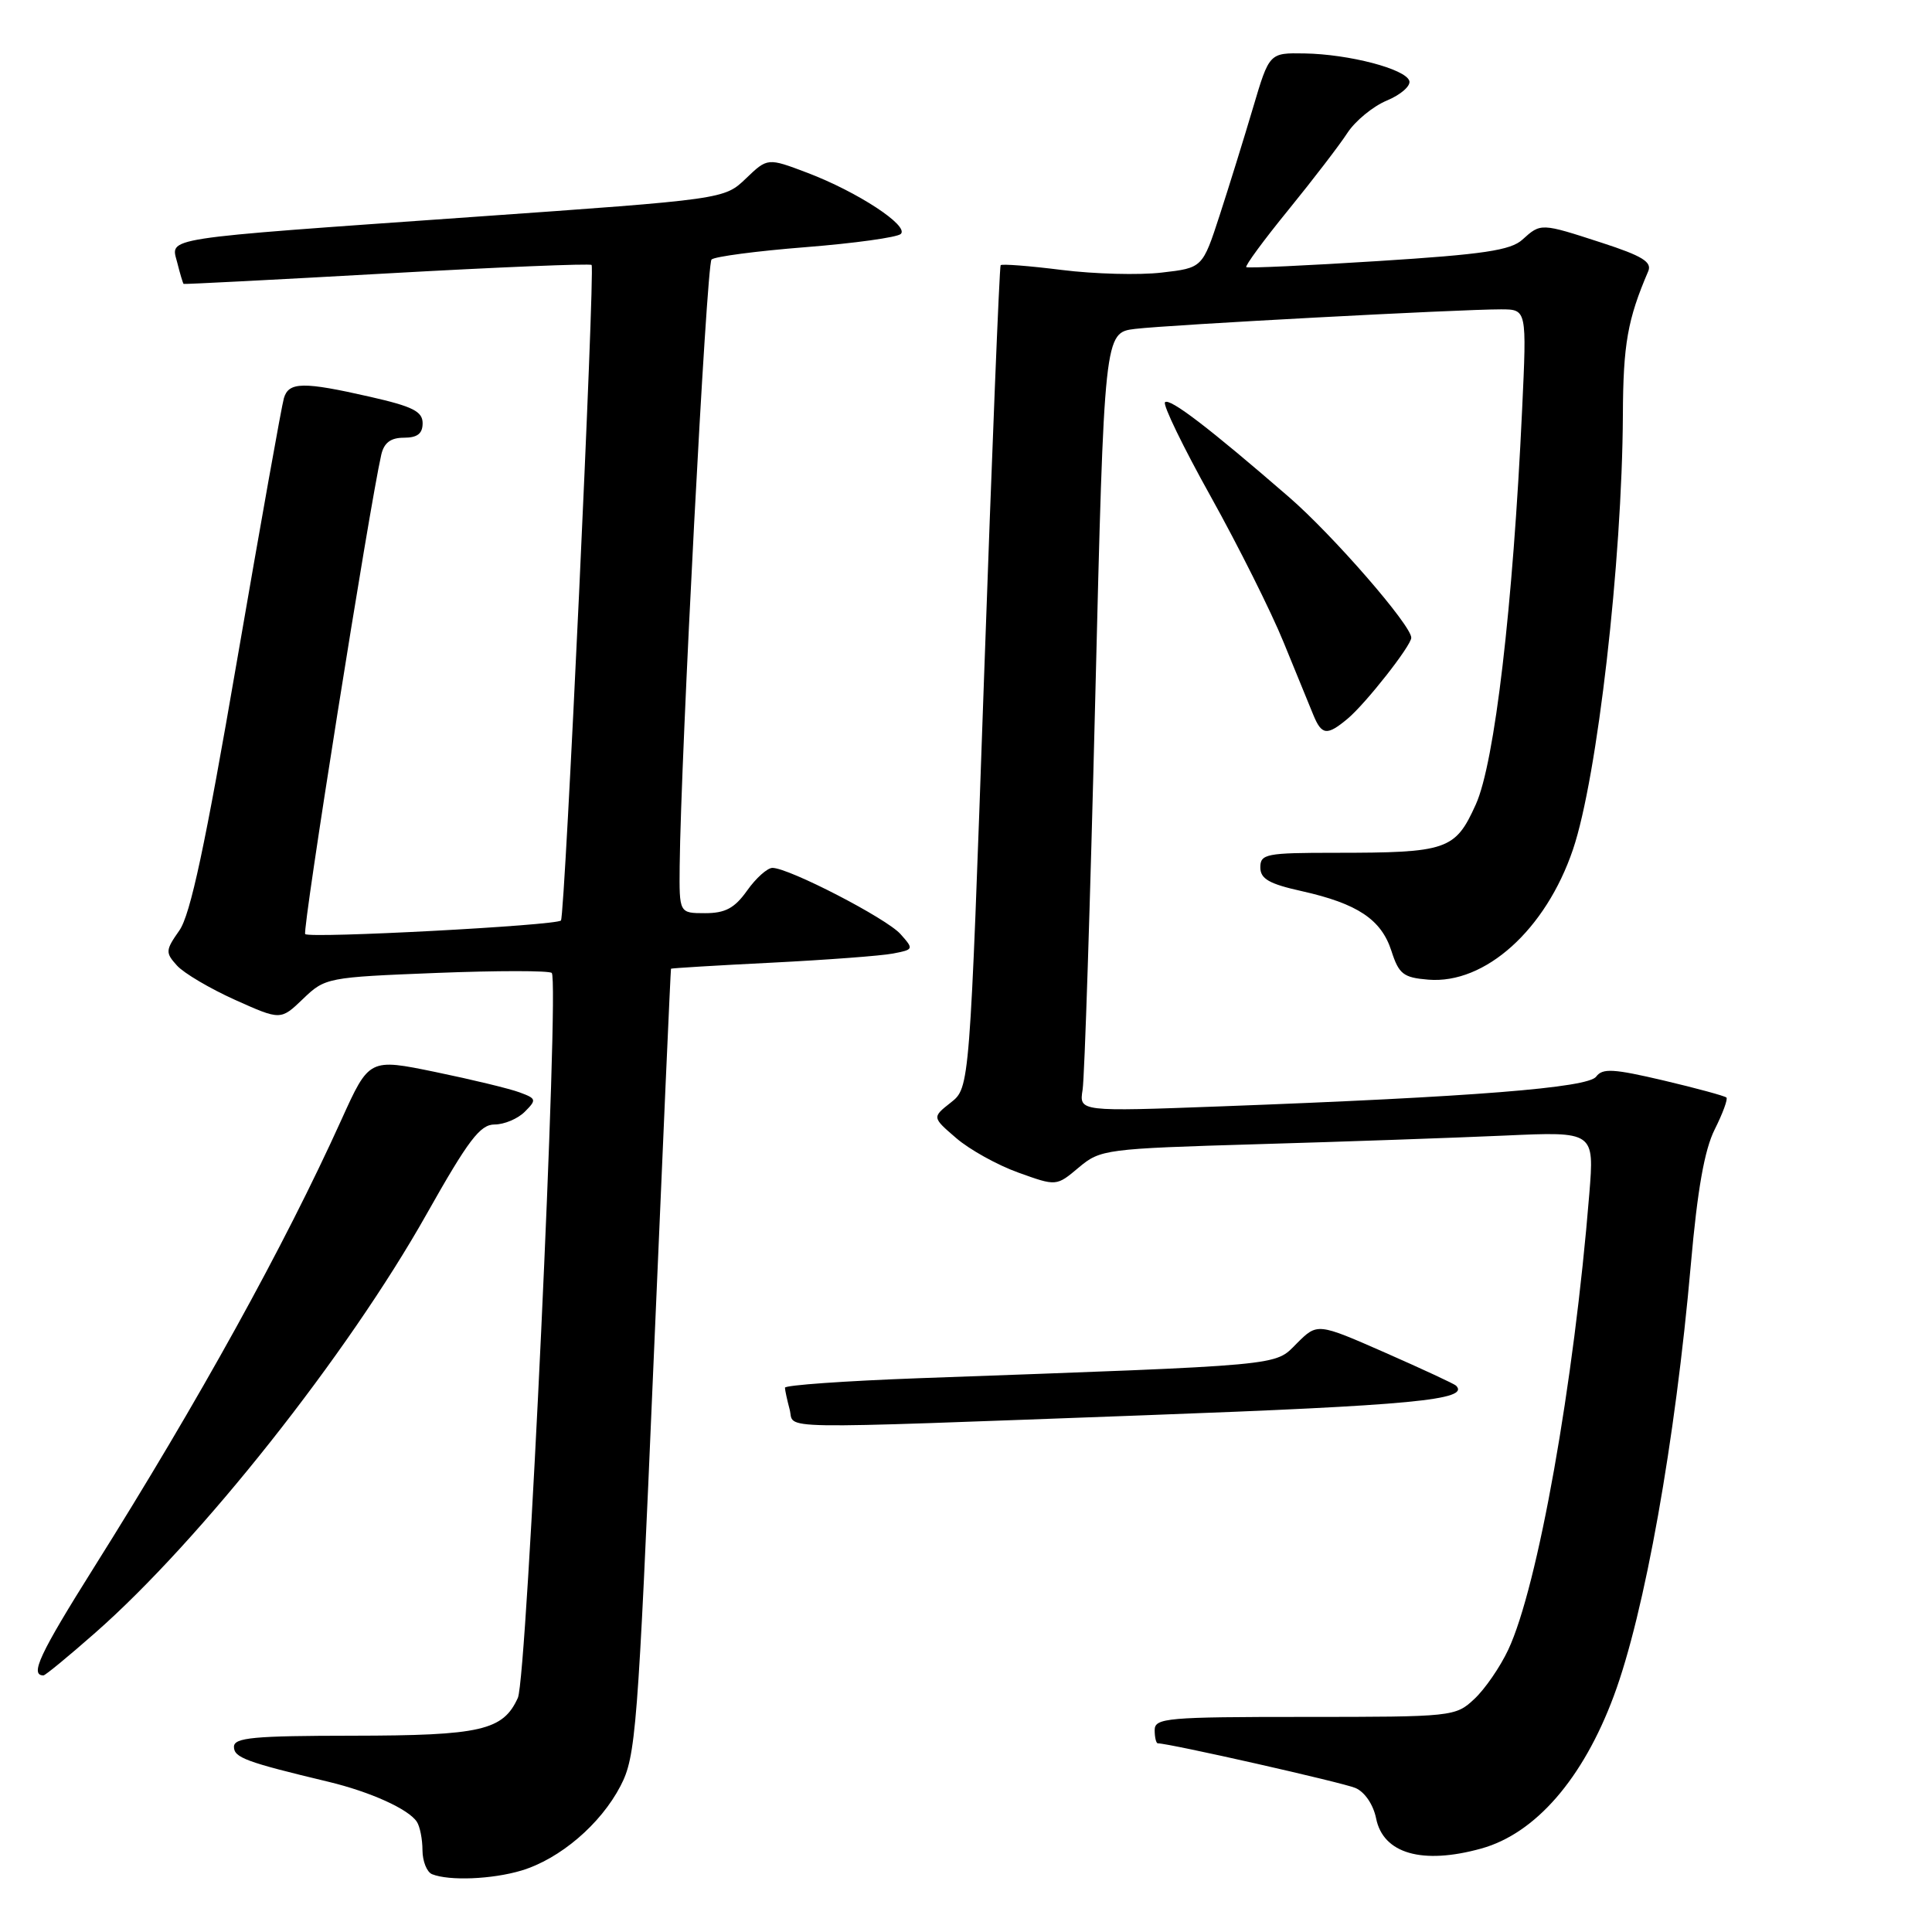 <?xml version="1.0" encoding="UTF-8" standalone="no"?>
<!DOCTYPE svg PUBLIC "-//W3C//DTD SVG 1.1//EN" "http://www.w3.org/Graphics/SVG/1.1/DTD/svg11.dtd" >
<svg xmlns="http://www.w3.org/2000/svg" xmlns:xlink="http://www.w3.org/1999/xlink" version="1.1" viewBox="0 0 256 256">
 <g >
 <path fill="currentColor"
d=" M 69.08 247.86 C 74.18 246.33 79.58 241.73 82.22 236.65 C 84.25 232.74 84.51 229.47 86.60 180.50 C 87.82 151.90 88.86 128.44 88.91 128.36 C 88.96 128.29 94.96 127.92 102.25 127.56 C 109.54 127.19 116.77 126.65 118.32 126.35 C 121.08 125.82 121.10 125.77 119.32 123.77 C 117.46 121.68 104.53 115.00 102.35 115.00 C 101.68 115.00 100.17 116.35 99.00 118.00 C 97.34 120.34 96.10 121.00 93.43 121.00 C 90.00 121.00 90.00 121.00 90.06 114.75 C 90.21 100.17 93.62 35.04 94.28 34.39 C 94.67 34.00 100.28 33.26 106.75 32.75 C 113.21 32.24 118.89 31.45 119.36 31.00 C 120.49 29.92 113.64 25.43 106.99 22.90 C 101.71 20.90 101.71 20.90 98.84 23.65 C 95.97 26.40 95.97 26.40 62.74 28.74 C 20.68 31.71 22.63 31.41 23.49 34.81 C 23.86 36.29 24.24 37.55 24.33 37.62 C 24.42 37.68 36.55 37.06 51.28 36.23 C 66.01 35.40 78.21 34.90 78.39 35.11 C 78.86 35.68 74.86 121.41 74.33 121.97 C 73.70 122.64 41.04 124.37 40.44 123.77 C 40.02 123.35 48.94 67.18 50.52 60.25 C 50.89 58.66 51.77 58.00 53.52 58.00 C 55.30 58.00 56.00 57.46 56.00 56.08 C 56.00 54.52 54.69 53.86 49.05 52.58 C 40.19 50.56 38.26 50.59 37.62 52.75 C 37.33 53.71 34.54 69.35 31.41 87.50 C 27.19 112.05 25.23 121.22 23.76 123.30 C 21.92 125.92 21.90 126.23 23.45 127.94 C 24.36 128.95 27.82 130.99 31.15 132.49 C 37.19 135.20 37.19 135.20 40.16 132.35 C 43.07 129.55 43.37 129.49 57.81 128.92 C 65.89 128.60 72.77 128.60 73.11 128.92 C 74.15 129.92 69.84 222.30 68.62 224.97 C 66.66 229.30 63.72 229.97 46.75 229.99 C 33.61 230.00 31.00 230.24 31.00 231.46 C 31.00 232.89 32.59 233.48 43.50 236.09 C 49.08 237.43 54.12 239.71 55.23 241.39 C 55.64 242.00 55.98 243.70 55.98 245.17 C 55.99 246.63 56.56 248.06 57.25 248.34 C 59.51 249.25 65.20 249.02 69.08 247.86 Z  M 196.28 244.94 C 203.45 242.95 209.75 235.70 213.83 224.74 C 217.92 213.78 221.99 190.94 224.05 167.50 C 224.92 157.63 225.85 152.36 227.21 149.65 C 228.27 147.54 228.97 145.63 228.76 145.43 C 228.55 145.22 224.81 144.20 220.44 143.17 C 213.80 141.61 212.34 141.52 211.50 142.66 C 210.41 144.14 195.23 145.35 161.75 146.60 C 142.99 147.30 142.99 147.30 143.45 144.40 C 143.71 142.80 144.46 119.58 145.12 92.79 C 146.32 44.08 146.32 44.08 150.41 43.58 C 154.89 43.04 193.44 40.98 198.90 40.99 C 202.31 41.00 202.31 41.00 201.69 54.25 C 200.47 80.45 198.05 101.08 195.55 106.60 C 192.82 112.64 191.78 113.00 176.87 113.00 C 167.79 113.00 167.00 113.15 167.00 114.93 C 167.00 116.45 168.16 117.12 172.49 118.08 C 179.89 119.74 183.02 121.83 184.37 126.00 C 185.36 129.08 185.95 129.54 189.26 129.81 C 196.78 130.43 204.83 123.19 208.43 112.55 C 211.65 103.06 214.94 74.40 215.04 55.00 C 215.08 45.59 215.66 42.33 218.40 35.94 C 218.92 34.72 217.61 33.91 212.28 32.18 C 204.17 29.54 204.17 29.54 201.73 31.75 C 200.18 33.17 196.55 33.71 182.65 34.59 C 173.22 35.19 165.34 35.55 165.14 35.40 C 164.94 35.24 167.45 31.82 170.72 27.81 C 173.99 23.79 177.51 19.20 178.54 17.61 C 179.57 16.03 181.92 14.09 183.77 13.32 C 185.62 12.55 186.96 11.37 186.74 10.71 C 186.23 9.13 178.75 7.18 172.85 7.08 C 168.19 7.00 168.19 7.00 166.04 14.25 C 164.86 18.24 162.87 24.65 161.62 28.50 C 159.34 35.50 159.34 35.50 153.92 36.12 C 150.94 36.47 144.99 36.31 140.69 35.77 C 136.39 35.23 132.75 34.95 132.59 35.14 C 132.43 35.34 131.44 59.94 130.39 89.81 C 128.49 144.12 128.49 144.12 125.99 146.09 C 123.50 148.05 123.50 148.05 126.71 150.81 C 128.47 152.33 132.18 154.39 134.95 155.38 C 139.98 157.19 139.98 157.19 142.93 154.71 C 145.81 152.29 146.42 152.21 166.69 151.61 C 178.14 151.28 192.85 150.76 199.38 150.47 C 211.26 149.93 211.26 149.93 210.59 158.21 C 208.56 183.36 203.77 210.25 199.85 218.60 C 198.78 220.88 196.76 223.82 195.36 225.12 C 192.87 227.46 192.50 227.50 172.91 227.50 C 154.61 227.50 153.00 227.64 153.00 229.25 C 153.00 230.21 153.19 231.00 153.42 231.00 C 154.95 231.00 177.90 236.19 179.61 236.92 C 180.84 237.45 181.97 239.12 182.34 240.94 C 183.27 245.62 188.46 247.11 196.28 244.94 Z  M 12.60 216.37 C 26.54 204.13 46.04 179.51 56.53 160.87 C 62.07 151.04 63.62 149.00 65.54 149.00 C 66.81 149.00 68.62 148.24 69.54 147.31 C 71.12 145.73 71.08 145.57 68.86 144.75 C 67.56 144.26 62.55 143.05 57.71 142.05 C 48.92 140.24 48.92 140.24 45.24 148.37 C 37.66 165.12 26.41 185.48 12.46 207.68 C 5.23 219.19 3.92 222.00 5.76 222.00 C 6.00 222.00 9.08 219.47 12.60 216.37 Z  M 151.92 187.52 C 187.11 186.22 194.83 185.49 192.93 183.60 C 192.70 183.37 188.46 181.40 183.53 179.23 C 174.56 175.29 174.56 175.29 171.83 178.01 C 168.82 181.03 170.76 180.85 121.75 182.62 C 111.99 182.98 104.01 183.54 104.01 183.88 C 104.02 184.22 104.30 185.51 104.63 186.75 C 105.36 189.46 101.04 189.39 151.92 187.52 Z  M 178.57 95.23 C 180.97 93.22 187.00 85.55 187.00 84.50 C 187.00 82.85 176.61 70.90 170.79 65.86 C 160.22 56.70 154.98 52.69 154.37 53.30 C 154.05 53.62 156.78 59.25 160.44 65.81 C 164.09 72.37 168.44 81.06 170.09 85.12 C 171.75 89.18 173.52 93.51 174.03 94.75 C 175.14 97.43 175.84 97.51 178.57 95.23 Z "/>
</g>
</svg>
